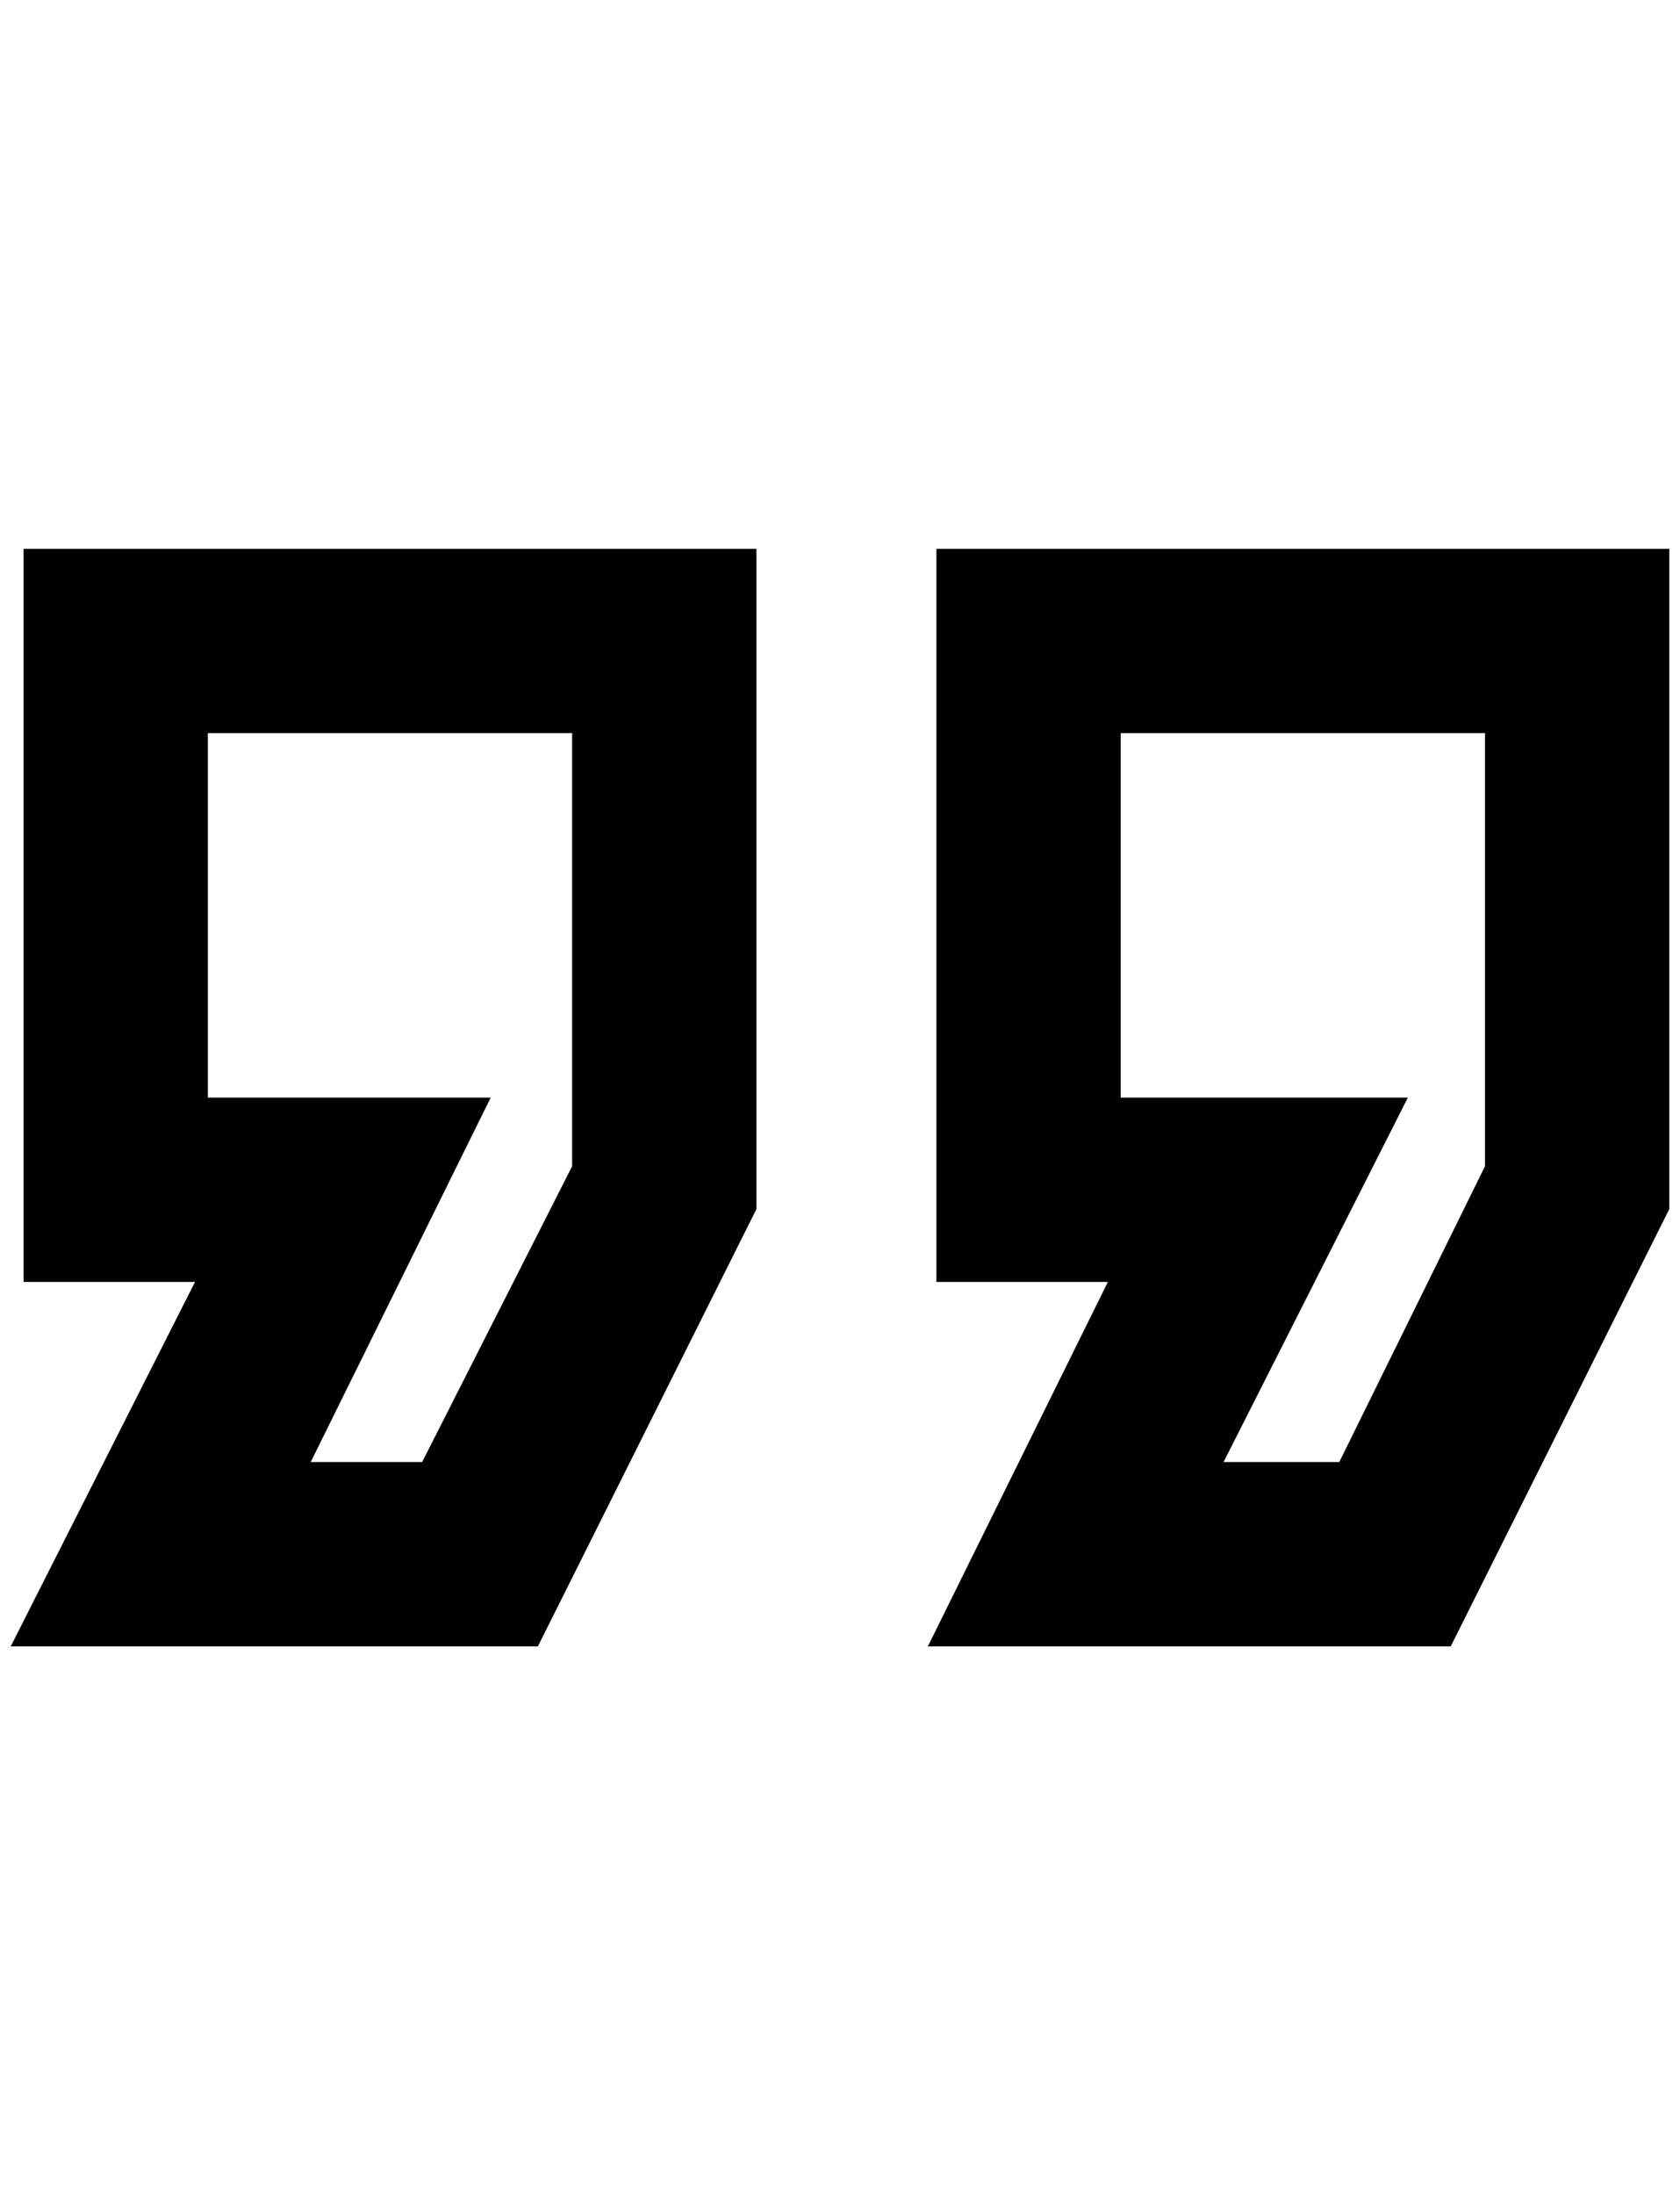 <?xml version="1.0" standalone="no"?>
<!DOCTYPE svg PUBLIC "-//W3C//DTD SVG 1.1//EN" "http://www.w3.org/Graphics/SVG/1.1/DTD/svg11.dtd" >
<svg xmlns="http://www.w3.org/2000/svg" xmlns:xlink="http://www.w3.org/1999/xlink" version="1.1" viewBox="-10 0 1568 2048">
   <path fill="currentColor"
d="M864 512v684h160l-168 340h488l204 -408v-616h-684zM1036 684h340v404l-136 276h-108l172 -340h-268v-340zM12 512v684h160l-172 340h492l204 -408v-616h-684zM184 684h340v404l-140 276h-104l168 -340h-264v-340z" />
</svg>
